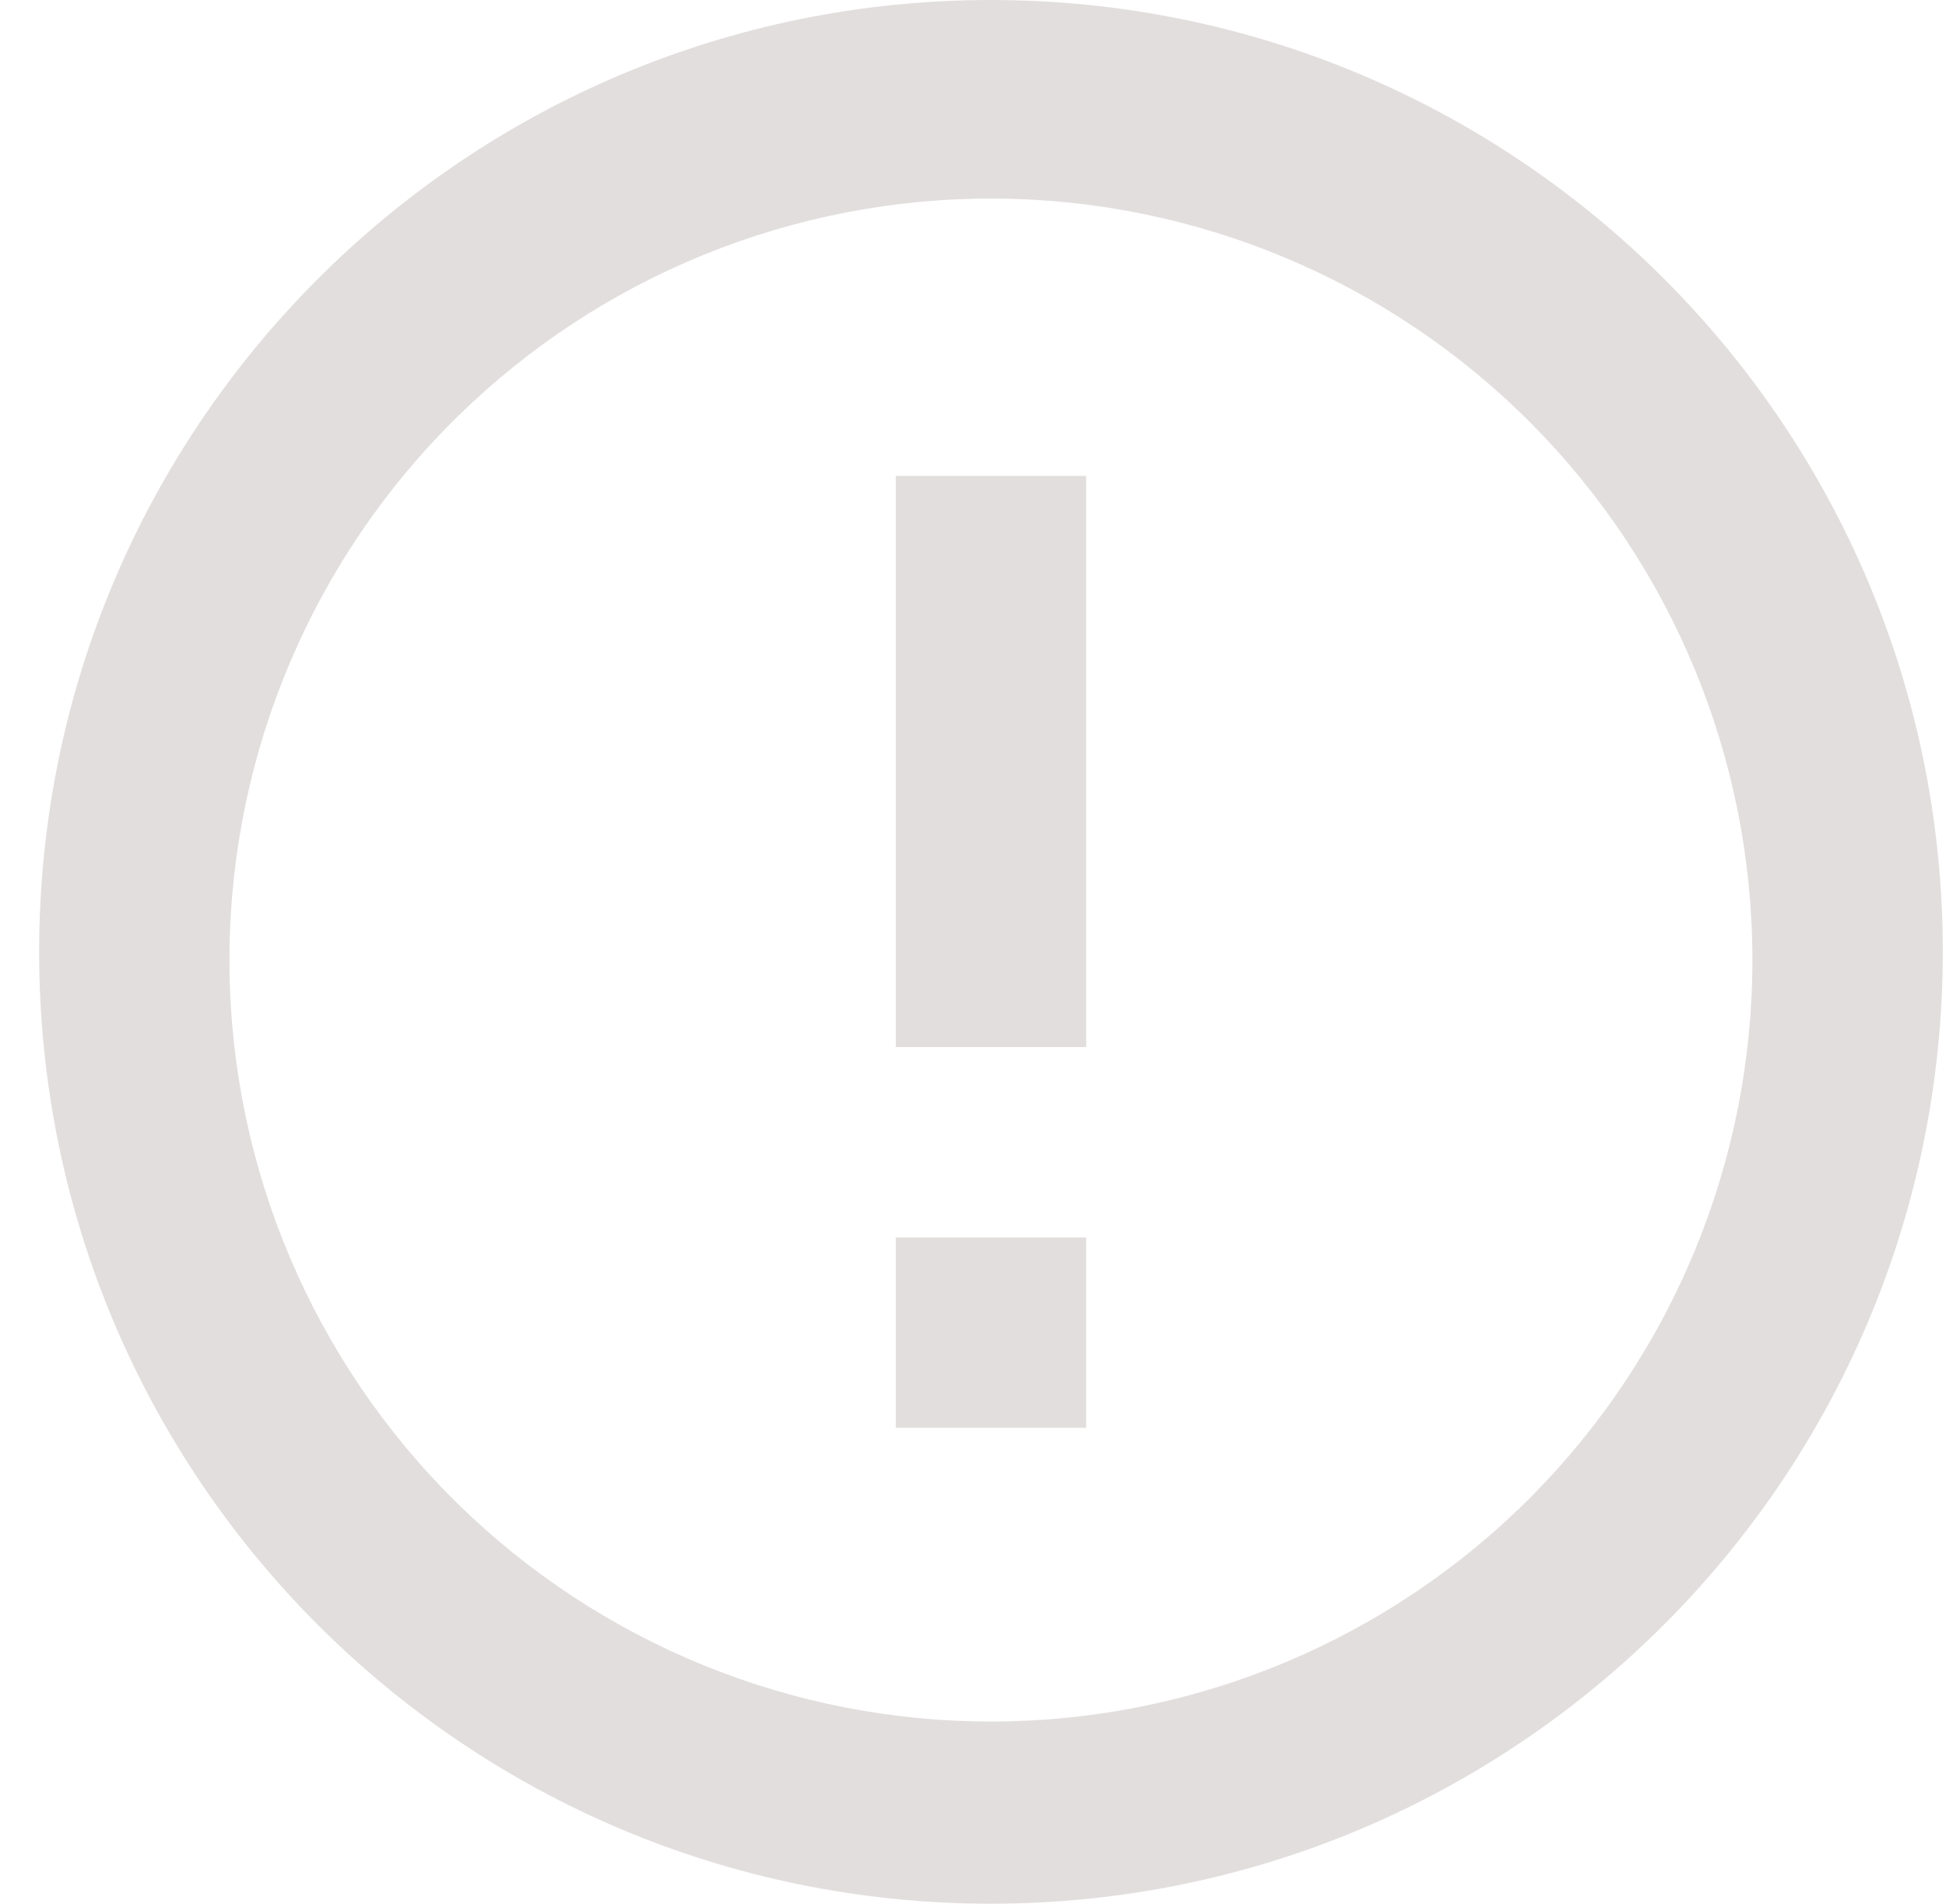 <svg width="46" height="45" viewBox="0 0 46 45" fill="none" xmlns="http://www.w3.org/2000/svg">
<path d="M23.402 45C10.978 44.986 0.916 34.909 0.925 22.484C0.934 10.062 11.009 -0.004 23.432 1.50813e-06C35.856 0.005 45.925 10.075 45.925 22.5C45.918 34.931 35.834 45.005 23.402 45ZM5.425 22.887C5.476 27.644 7.408 32.187 10.799 35.524C14.19 38.86 18.764 40.719 23.52 40.693C28.278 40.668 32.831 38.76 36.186 35.387C39.541 32.014 41.424 27.451 41.424 22.694C41.424 17.936 39.541 13.373 36.186 10C32.831 6.627 28.278 4.719 23.52 4.694C18.764 4.668 14.19 6.527 10.799 9.863C7.408 13.2 5.476 17.743 5.425 22.5V22.887ZM25.675 33.75H21.175V29.25H25.675V33.75ZM25.675 24.75H21.175V11.25H25.675V24.75Z" fill="#E3DEDE"/>
</svg>
